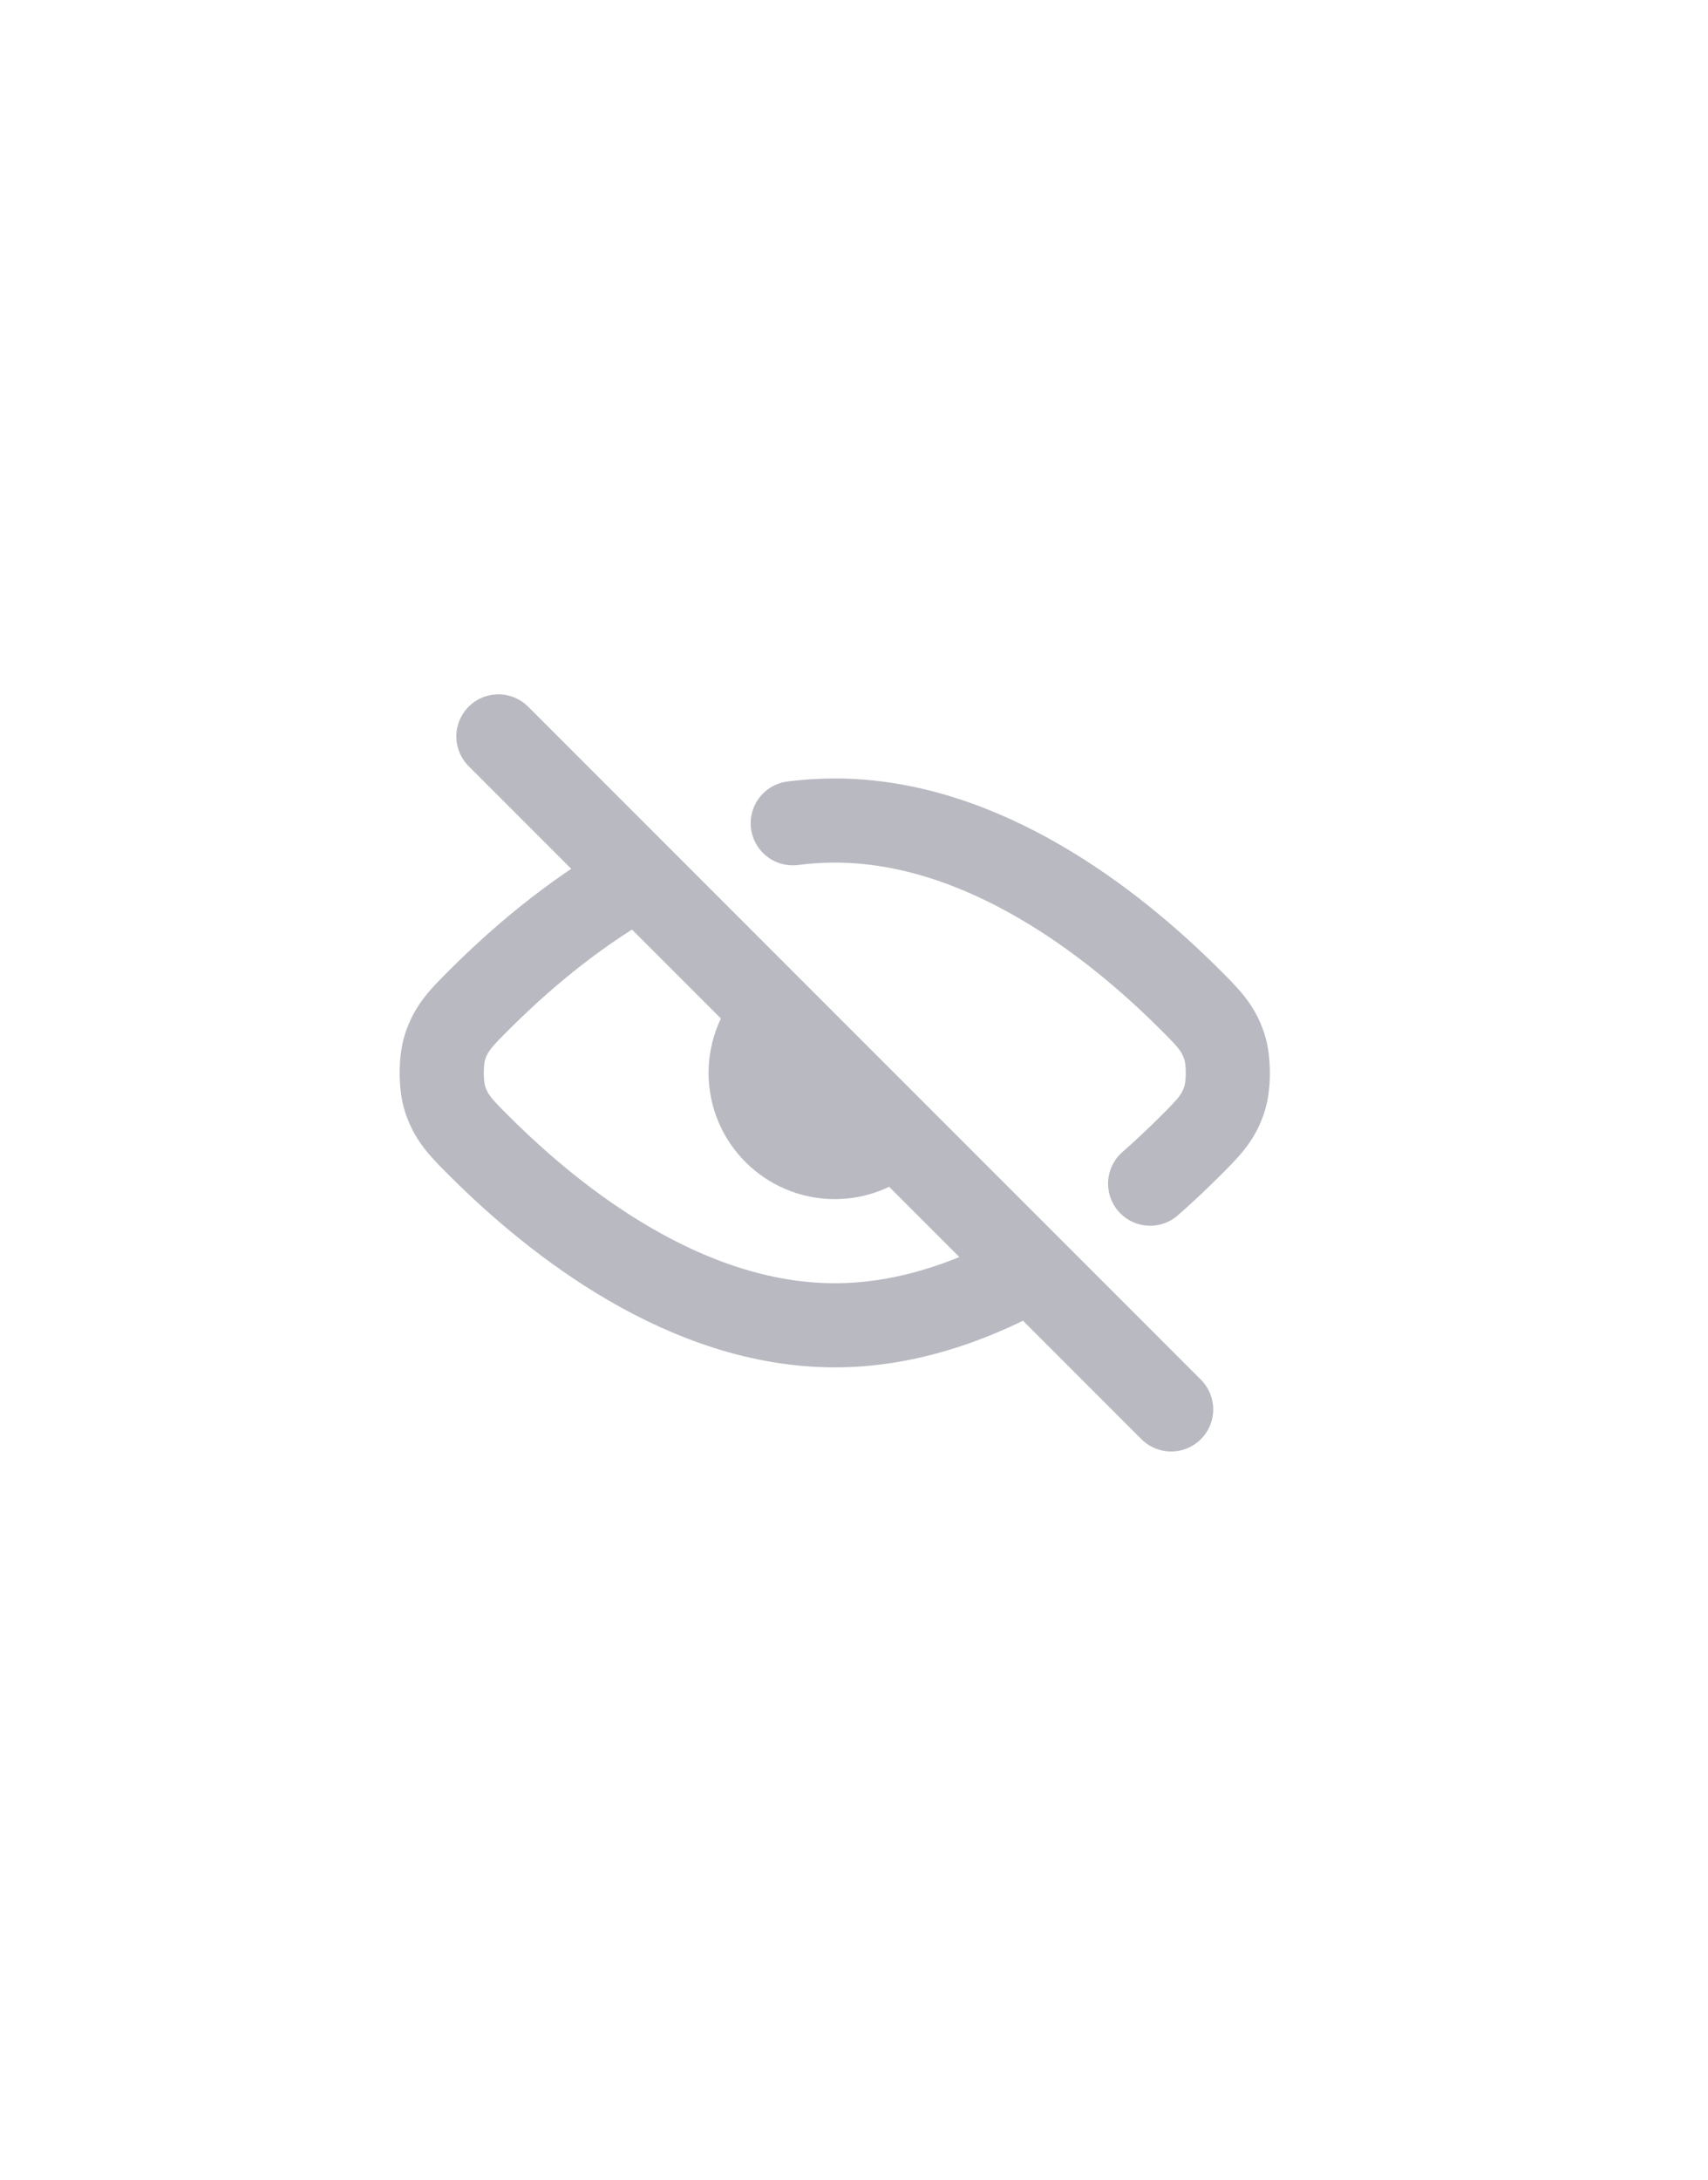 <svg width="29" height="37" viewBox="0 0 29 37" fill="none" xmlns="http://www.w3.org/2000/svg">
<path d="M8.462 12.5L19.885 23.924M17.386 21.607C16.421 22.128 15.329 22.496 14.174 22.496C11.653 22.496 9.437 20.745 8.167 19.482C7.831 19.148 7.664 18.982 7.557 18.655C7.481 18.421 7.481 18.002 7.557 17.769C7.664 17.442 7.832 17.275 8.168 16.941C8.808 16.304 9.688 15.544 10.727 14.947M19.528 20.092C19.766 19.883 19.984 19.677 20.179 19.483L20.181 19.481C20.516 19.148 20.684 18.982 20.79 18.655C20.866 18.422 20.866 18.003 20.79 17.769C20.683 17.442 20.515 17.275 20.18 16.942C18.91 15.679 16.694 13.928 14.174 13.928C13.932 13.928 13.694 13.944 13.46 13.974M15.118 19.283C14.866 19.505 14.536 19.64 14.174 19.64C13.385 19.64 12.745 19 12.745 18.212C12.745 17.827 12.898 17.477 13.146 17.22" stroke="#B8B9C1" stroke-width="1.428" stroke-linecap="round" stroke-linejoin="round"/>
</svg>
